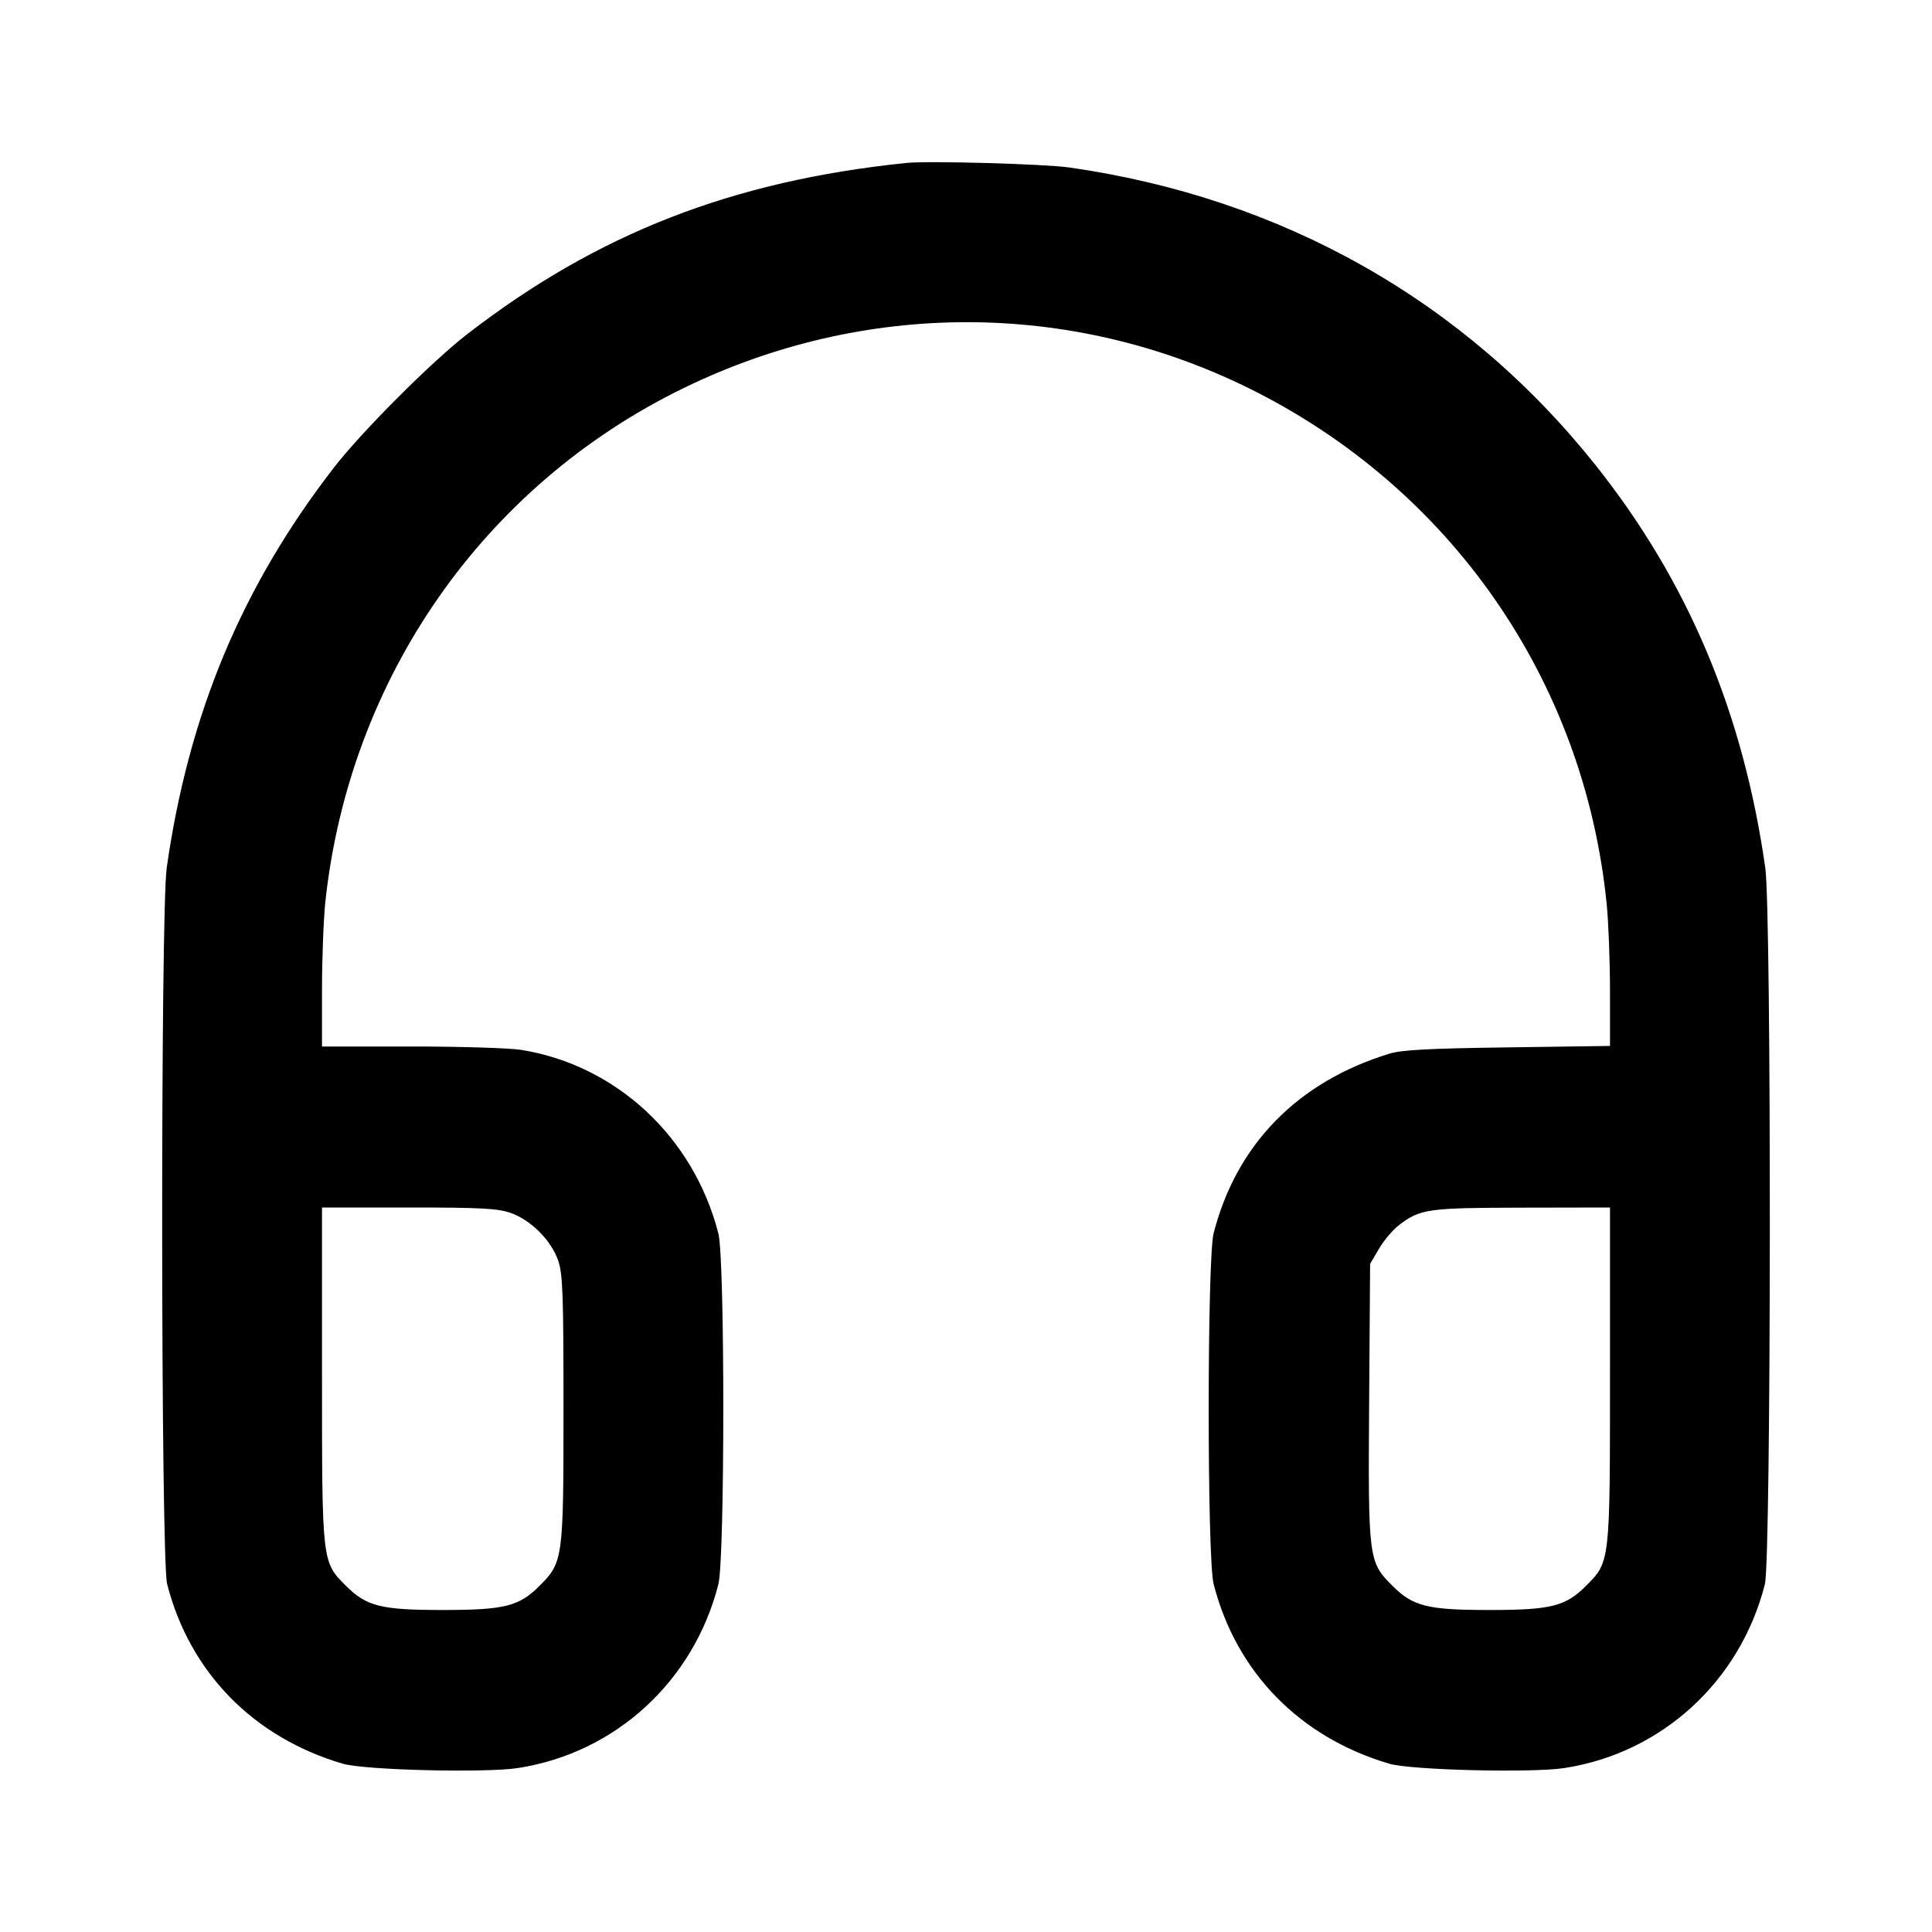 <svg xmlns="http://www.w3.org/2000/svg" width="24" height="24" viewBox="0 0 24 24" fill="none" stroke="currentColor" stroke-width="2" stroke-linecap="round" stroke-linejoin="round"><path d="M11.260 2.024 C 9.096 2.247,7.419 2.901,5.800 4.154 C 5.361 4.494,4.492 5.364,4.151 5.805 C 3.005 7.284,2.343 8.869,2.071 10.780 C 1.993 11.328,1.997 19.372,2.076 19.677 C 2.357 20.775,3.149 21.584,4.260 21.910 C 4.528 21.989,6.033 22.026,6.435 21.963 C 7.646 21.776,8.618 20.884,8.924 19.680 C 9.005 19.360,9.006 15.640,8.924 15.323 C 8.617 14.126,7.660 13.234,6.476 13.042 C 6.335 13.019,5.720 13.000,5.110 13.000 L 4.000 13.000 4.000 12.298 C 4.000 11.913,4.019 11.422,4.041 11.208 C 4.339 8.424,6.006 6.031,8.494 4.820 C 10.730 3.731,13.288 3.730,15.500 4.816 C 18.017 6.053,19.683 8.451,19.959 11.234 C 19.982 11.462,20.000 11.951,20.000 12.321 L 20.000 12.993 18.730 13.011 C 17.743 13.024,17.415 13.042,17.260 13.089 C 16.122 13.437,15.359 14.216,15.076 15.320 C 14.995 15.639,14.994 19.359,15.076 19.677 C 15.357 20.775,16.149 21.584,17.260 21.910 C 17.528 21.989,19.033 22.026,19.435 21.963 C 20.646 21.776,21.618 20.884,21.924 19.680 C 22.003 19.371,22.007 11.330,21.929 10.780 C 21.654 8.849,20.968 7.221,19.822 5.780 C 18.199 3.740,15.930 2.457,13.280 2.080 C 12.965 2.036,11.535 1.996,11.260 2.024 M6.340 15.066 C 6.593 15.153,6.847 15.407,6.934 15.660 C 6.991 15.828,7.000 16.073,7.000 17.500 C 7.000 19.371,6.995 19.407,6.701 19.701 C 6.447 19.955,6.266 20.000,5.500 20.000 C 4.734 20.000,4.553 19.955,4.299 19.701 C 3.998 19.400,4.000 19.419,4.000 17.073 L 4.000 15.000 5.073 15.000 C 5.967 15.000,6.178 15.011,6.340 15.066 M20.000 17.073 C 20.000 19.419,20.002 19.400,19.701 19.701 C 19.447 19.955,19.266 20.000,18.500 20.000 C 17.734 20.000,17.553 19.955,17.298 19.700 C 16.999 19.401,16.995 19.371,17.008 17.415 L 17.020 15.700 17.131 15.511 C 17.192 15.408,17.304 15.275,17.381 15.217 C 17.643 15.017,17.738 15.004,18.910 15.002 L 20.000 15.000 20.000 17.073 " stroke="none" fill="black" fill-rule="evenodd"></path></svg>